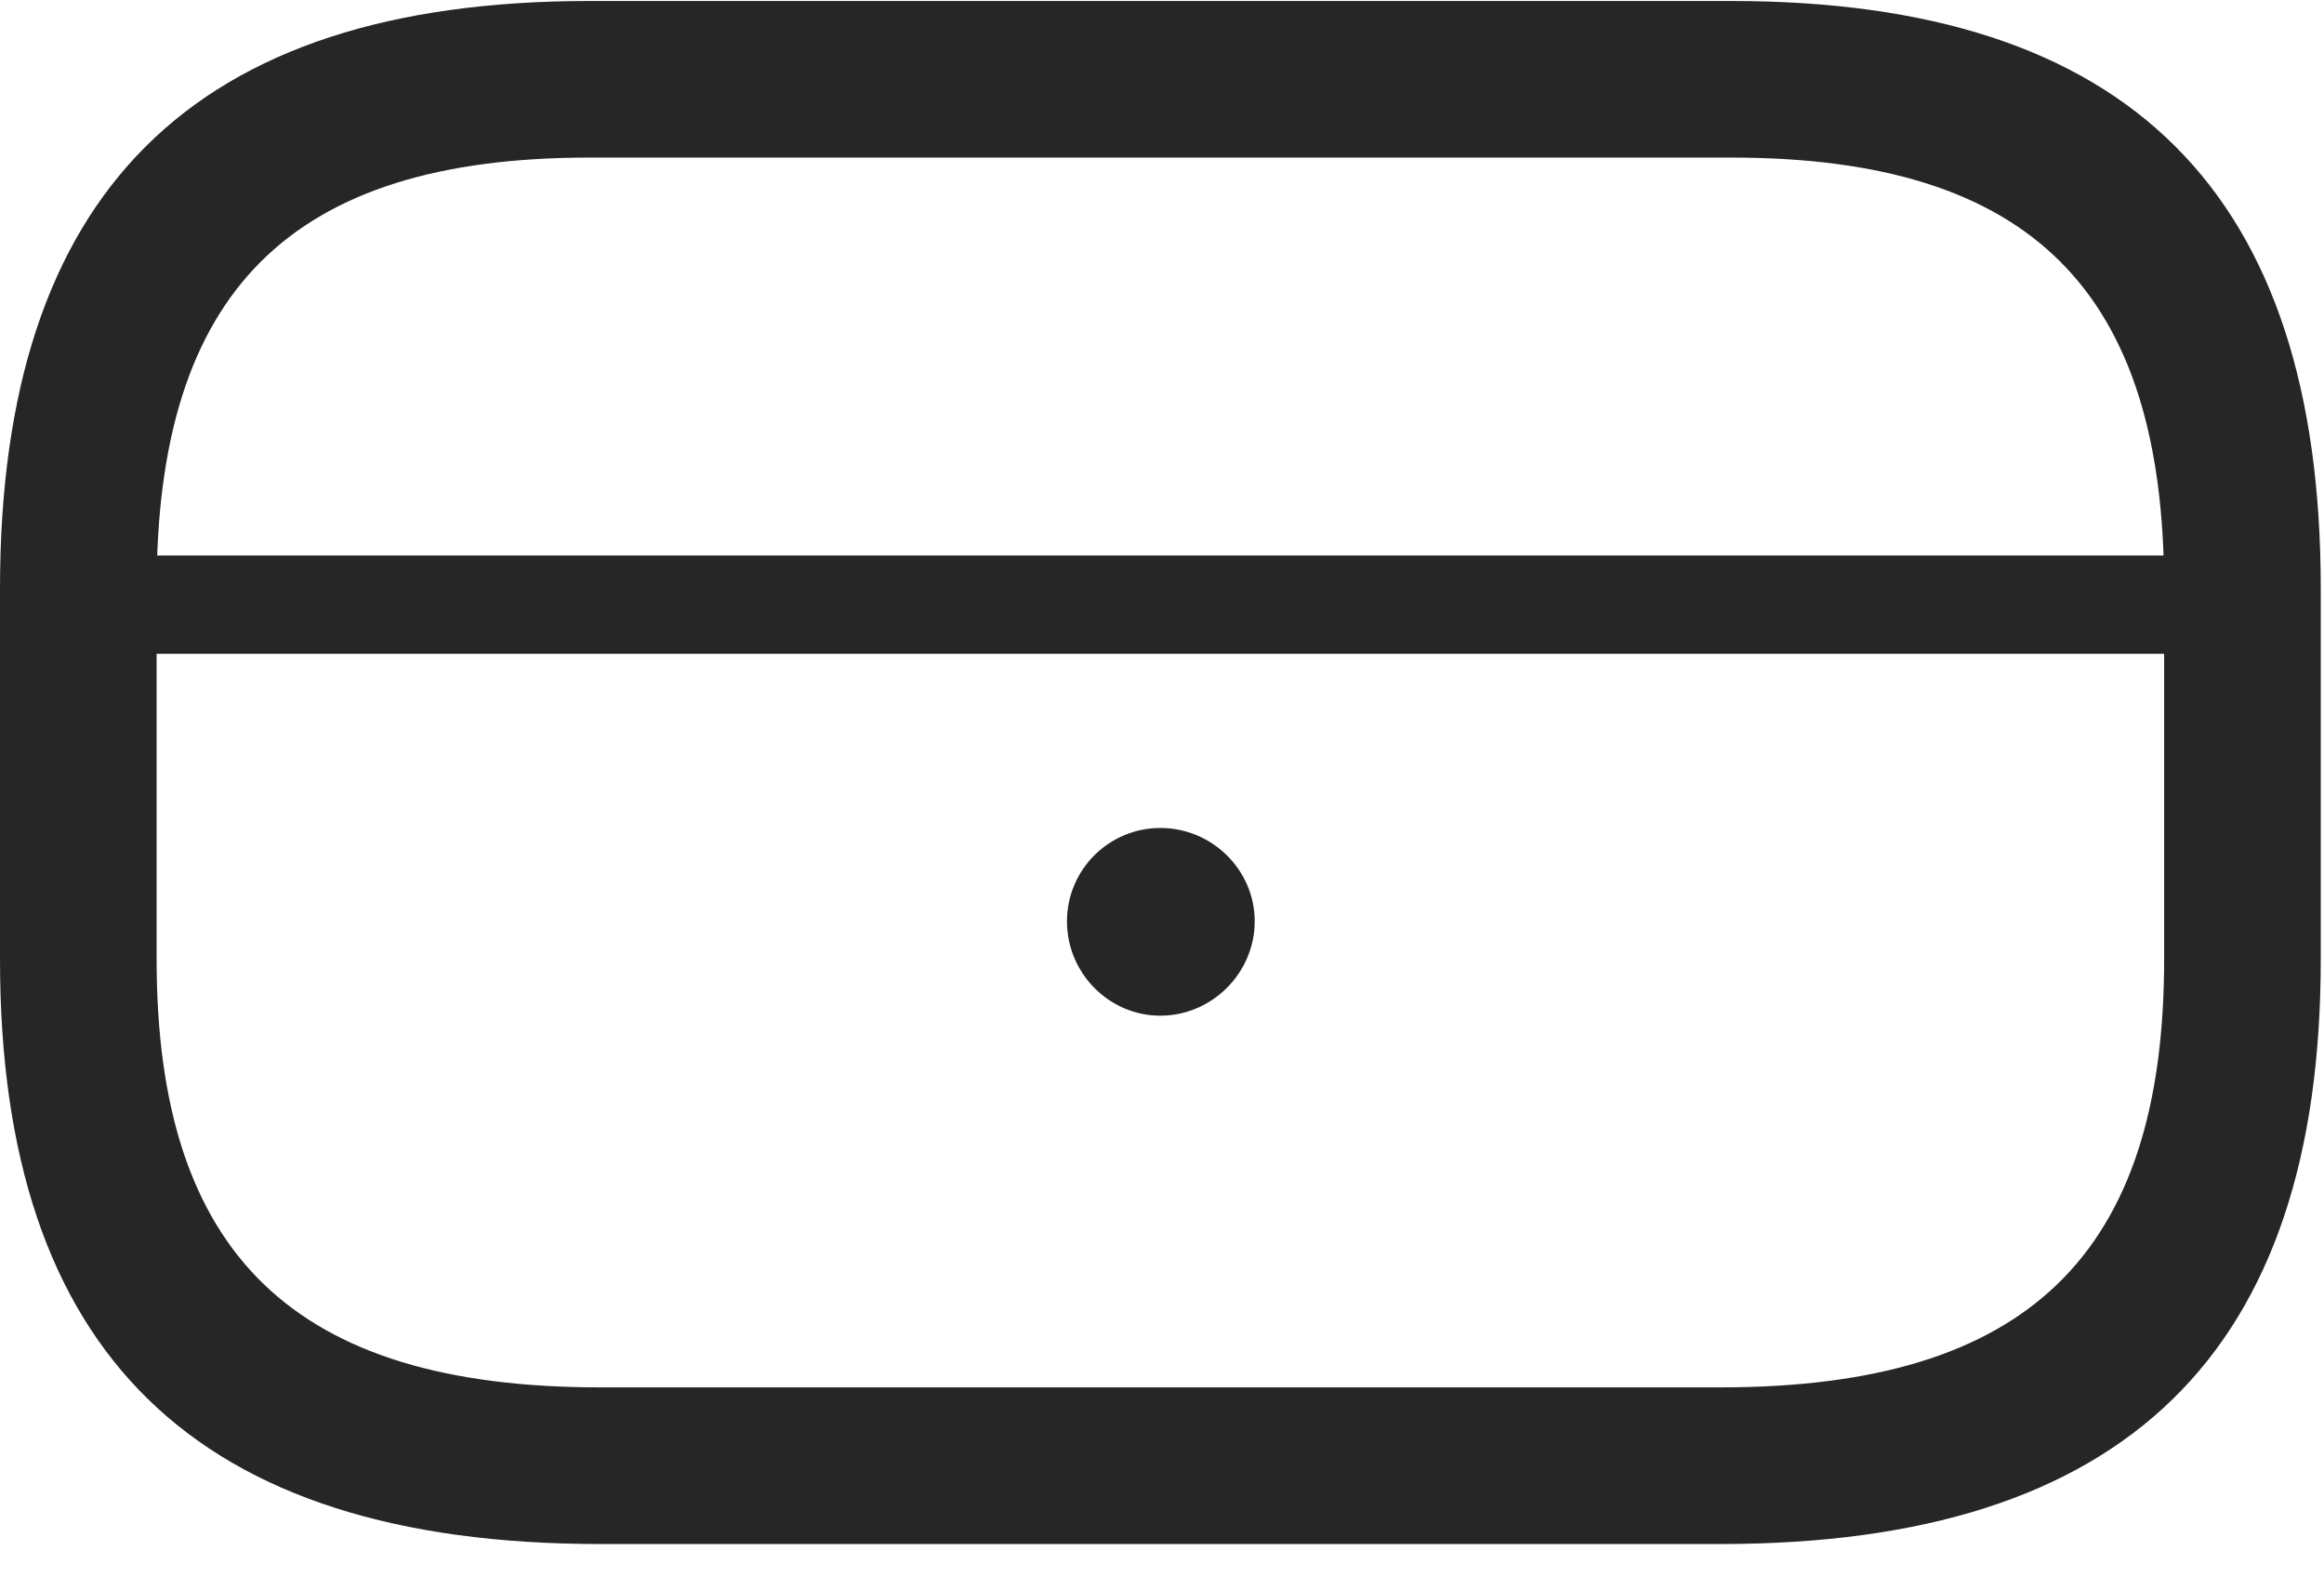 <svg width="28" height="19" viewBox="0 0 28 19" fill="none" xmlns="http://www.w3.org/2000/svg">
<path d="M7.23 18.598H20.73C25.605 18.598 27.961 16.301 27.961 11.555V7.09C27.961 2.32 25.652 0.012 20.859 0.012H7.102C2.32 0.012 0 2.32 0 7.09V11.555C0 16.301 2.355 18.598 7.23 18.598ZM7.23 16.711C3.551 16.711 1.887 15.117 1.887 11.555V7.09C1.887 3.504 3.504 1.898 7.102 1.898H20.859C24.469 1.898 26.074 3.504 26.074 7.09V11.555C26.074 15.117 24.422 16.711 20.73 16.711H7.23ZM0.949 7.875H27.012V6.691H0.949V7.875ZM13.98 12.234C14.602 12.234 15.117 11.719 15.117 11.098C15.117 10.477 14.602 9.973 13.98 9.973C13.359 9.973 12.855 10.477 12.855 11.098C12.855 11.719 13.359 12.234 13.98 12.234Z" fill="black" fill-opacity="0.85"/>
</svg>
